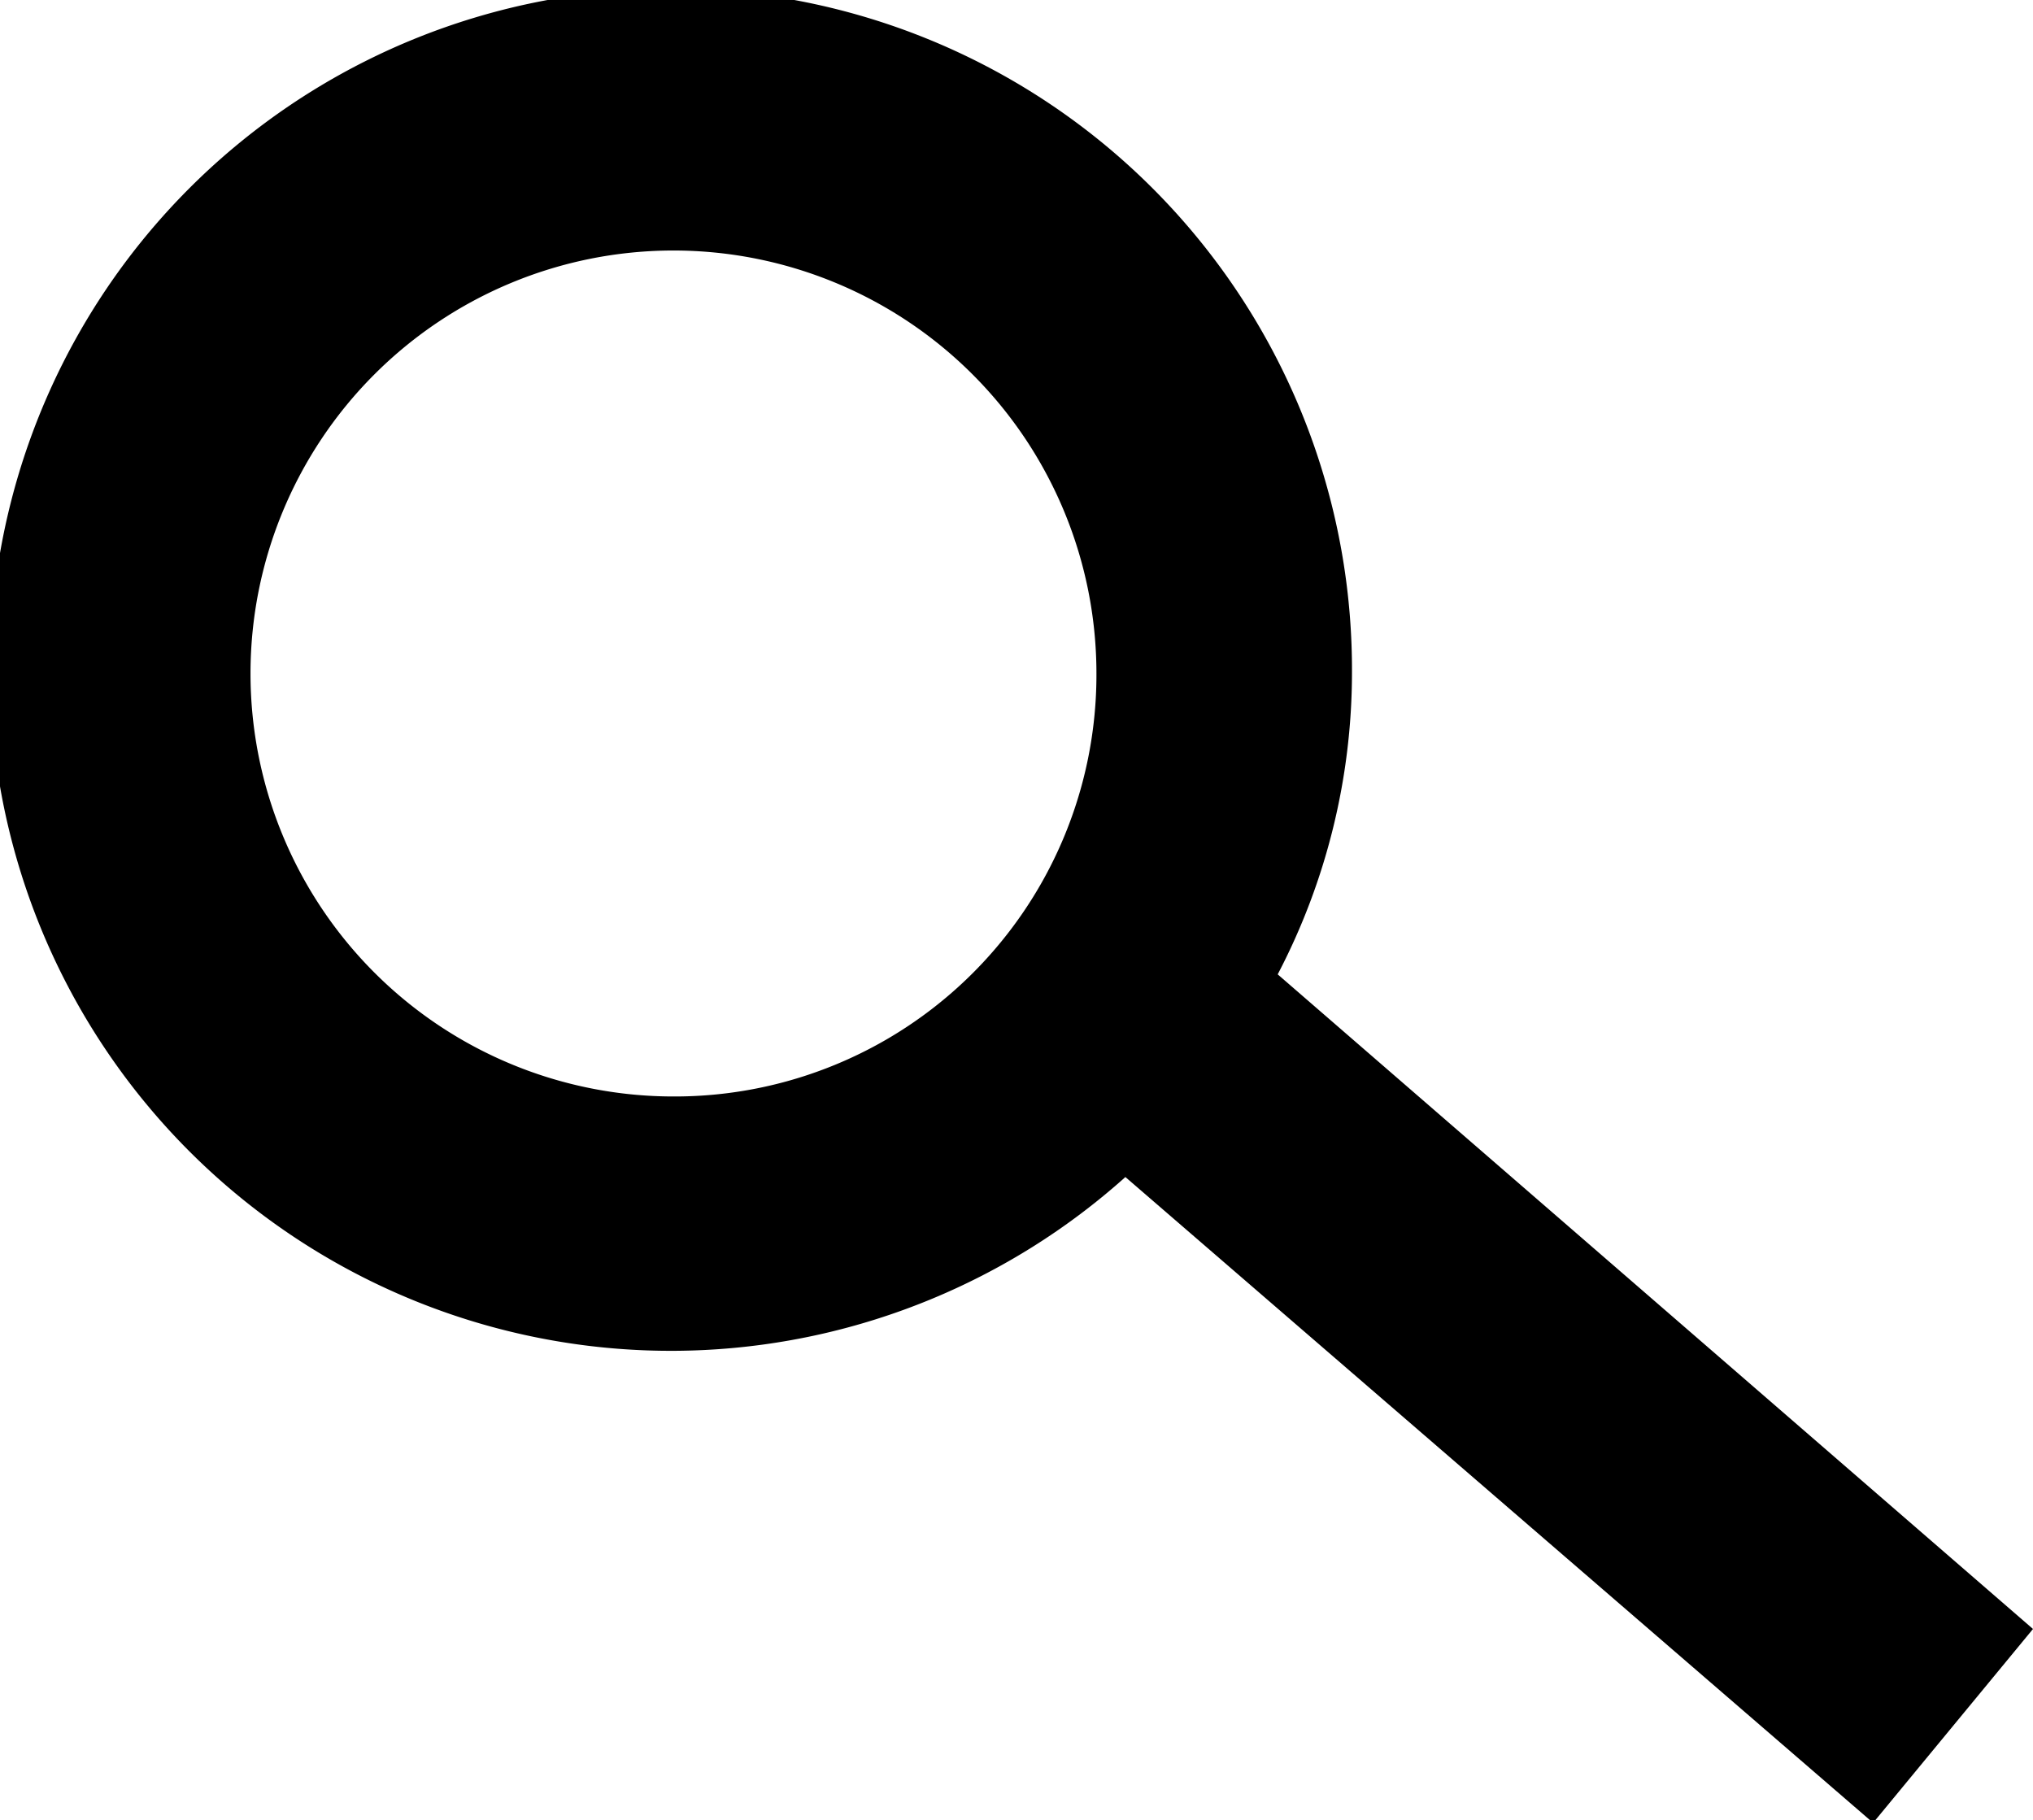 <svg xmlns="http://www.w3.org/2000/svg" viewBox="0 0 16.15 14.46"><path d="M16.15,12.94l-6-5.2a5.18,5.18,0,0,0,.59-2.39,5.41,5.41,0,1,0-1.8,4l5.94,5.13ZM5.35,8.71A3.36,3.36,0,1,1,8.71,5.35,3.35,3.35,0,0,1,5.35,8.71Z"/></svg>
